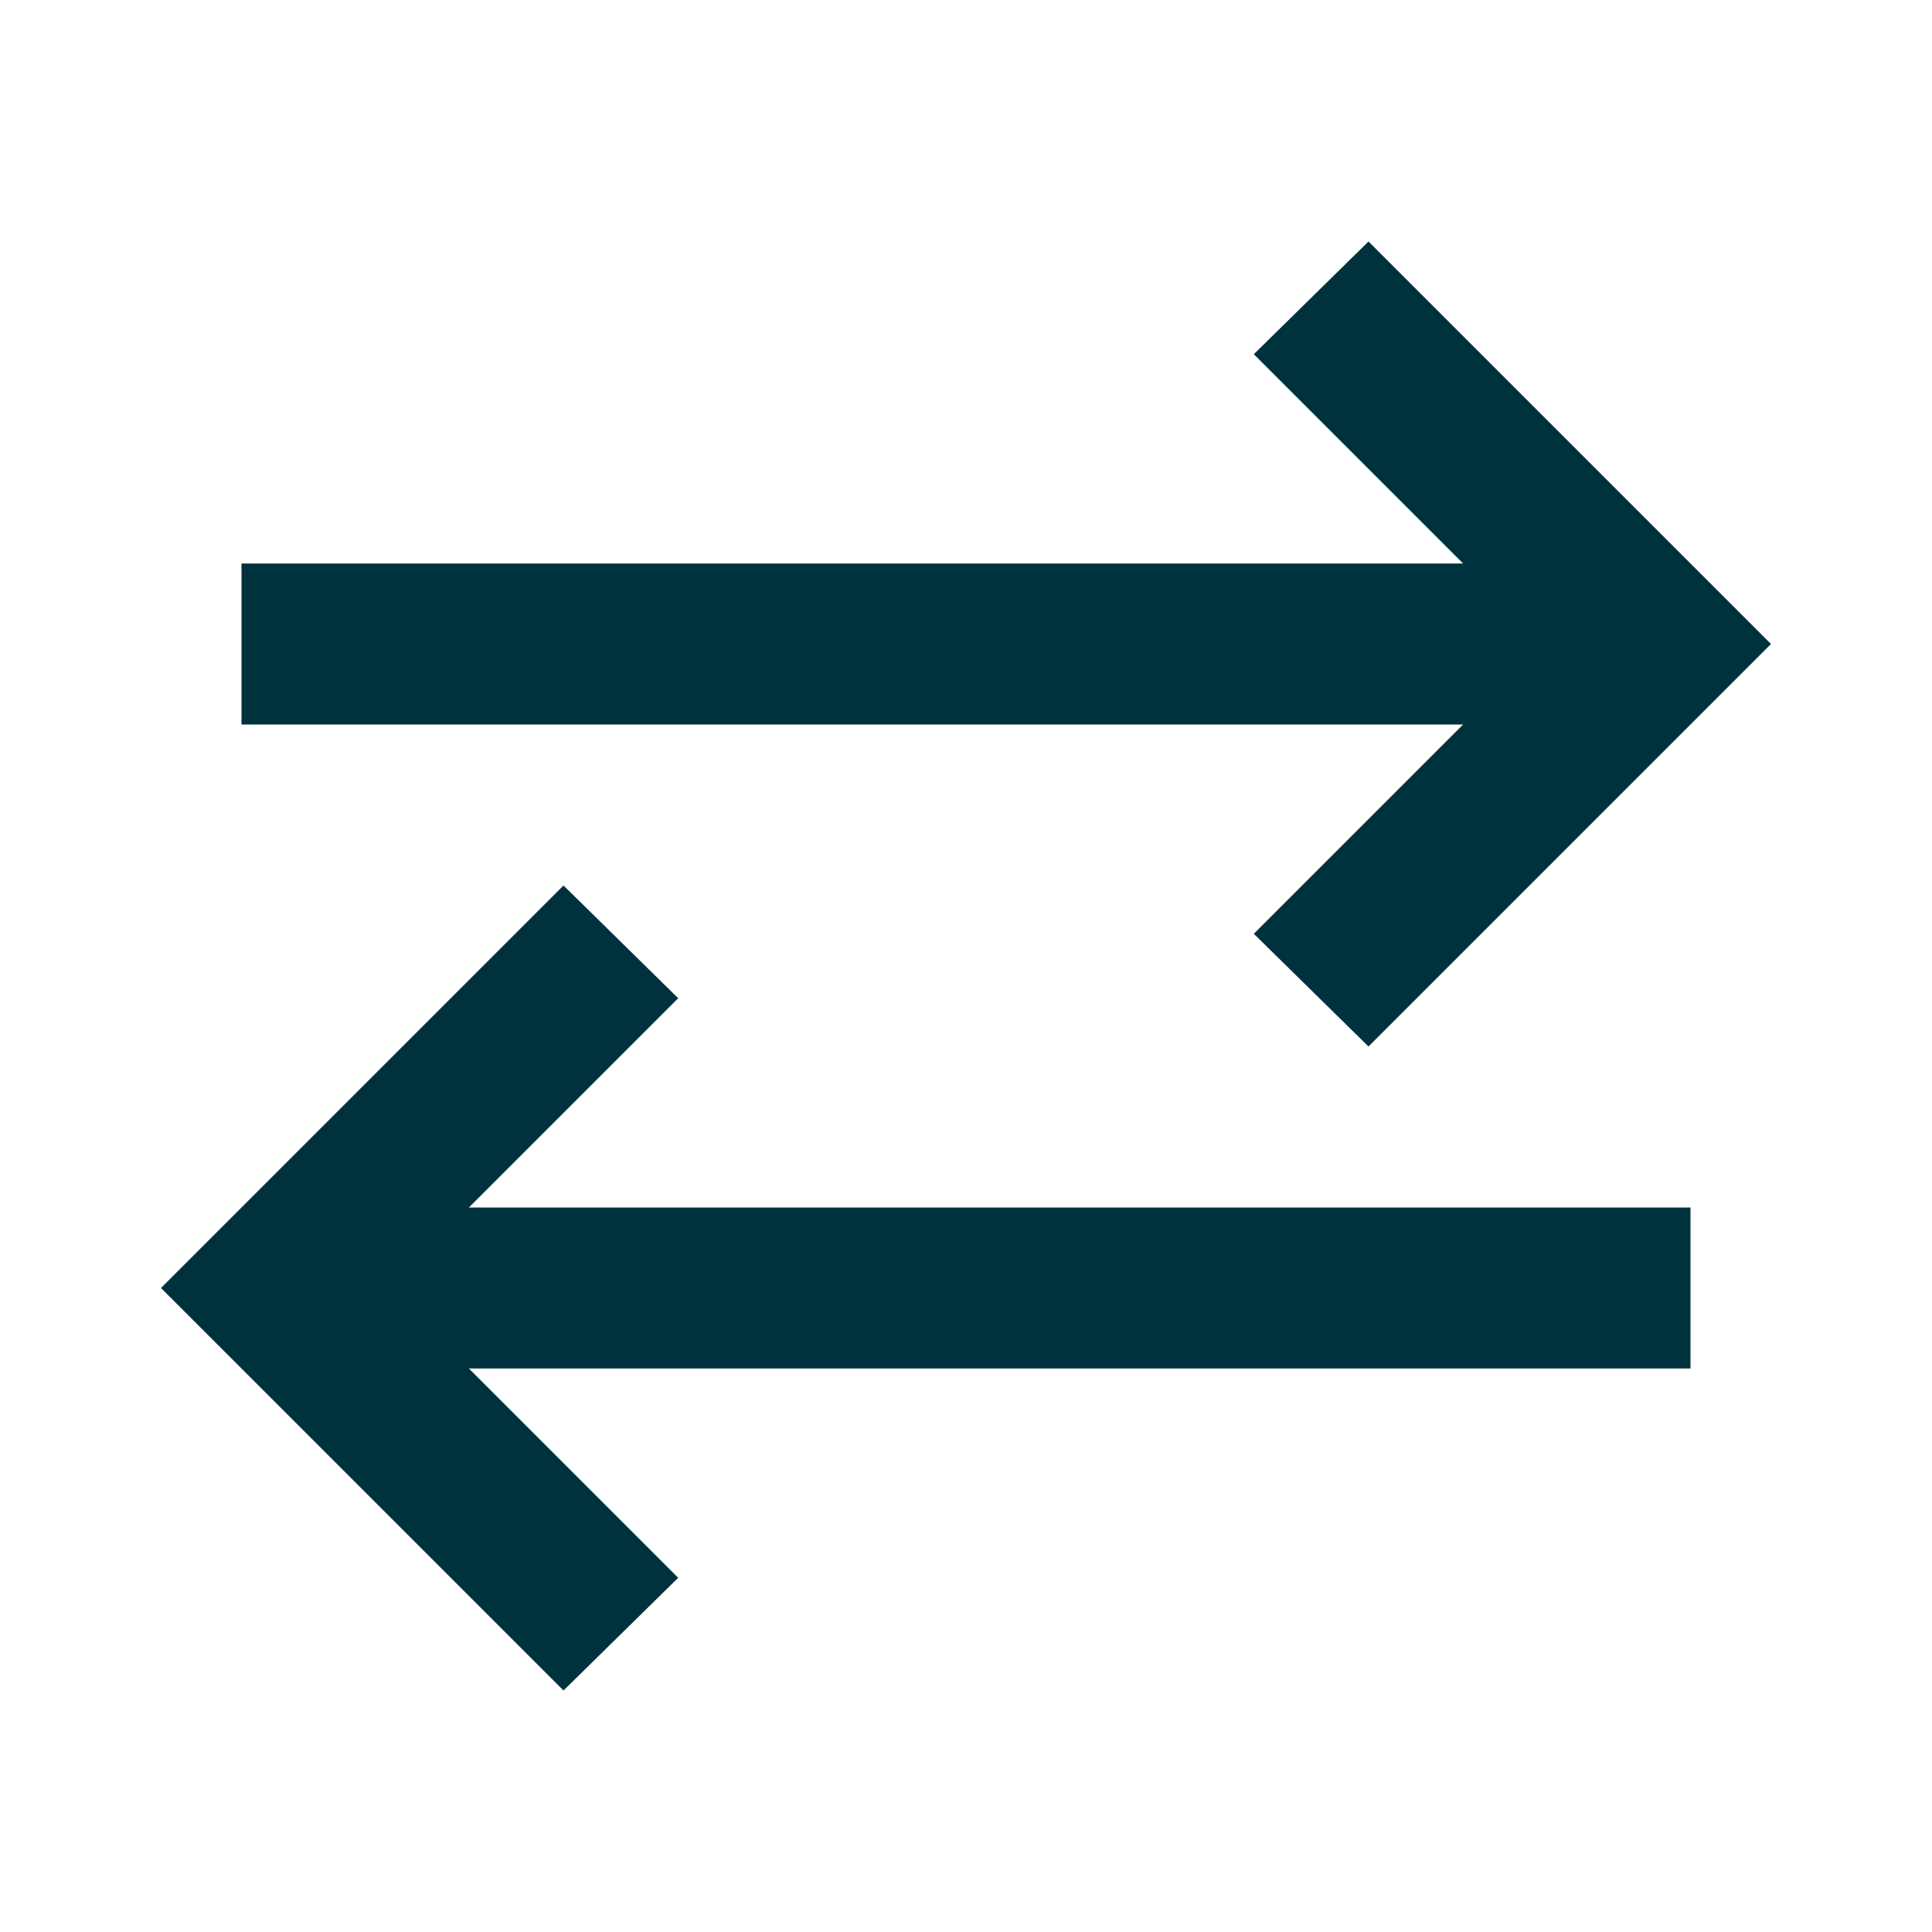 <svg width="30" height="30" viewBox="0 0 30 30" fill="none" xmlns="http://www.w3.org/2000/svg">
<mask id="mask0_2669_11279" style="mask-type:alpha" maskUnits="userSpaceOnUse" x="0" y="0" width="30" height="30">
<rect width="30" height="30" fill="#D9D9D9"/>
</mask>
<g mask="url(#mask0_2669_11279)">
<path d="M8.75 26.25L2.5 20L8.75 13.75L10.531 15.5L7.281 18.75H26.25V21.25H7.281L10.531 24.5L8.75 26.25ZM21.25 16.25L19.469 14.5L22.719 11.25H3.75V8.75H22.719L19.469 5.5L21.25 3.75L27.5 10L21.25 16.25Z" fill="#00323D"/>
</g>
</svg>
